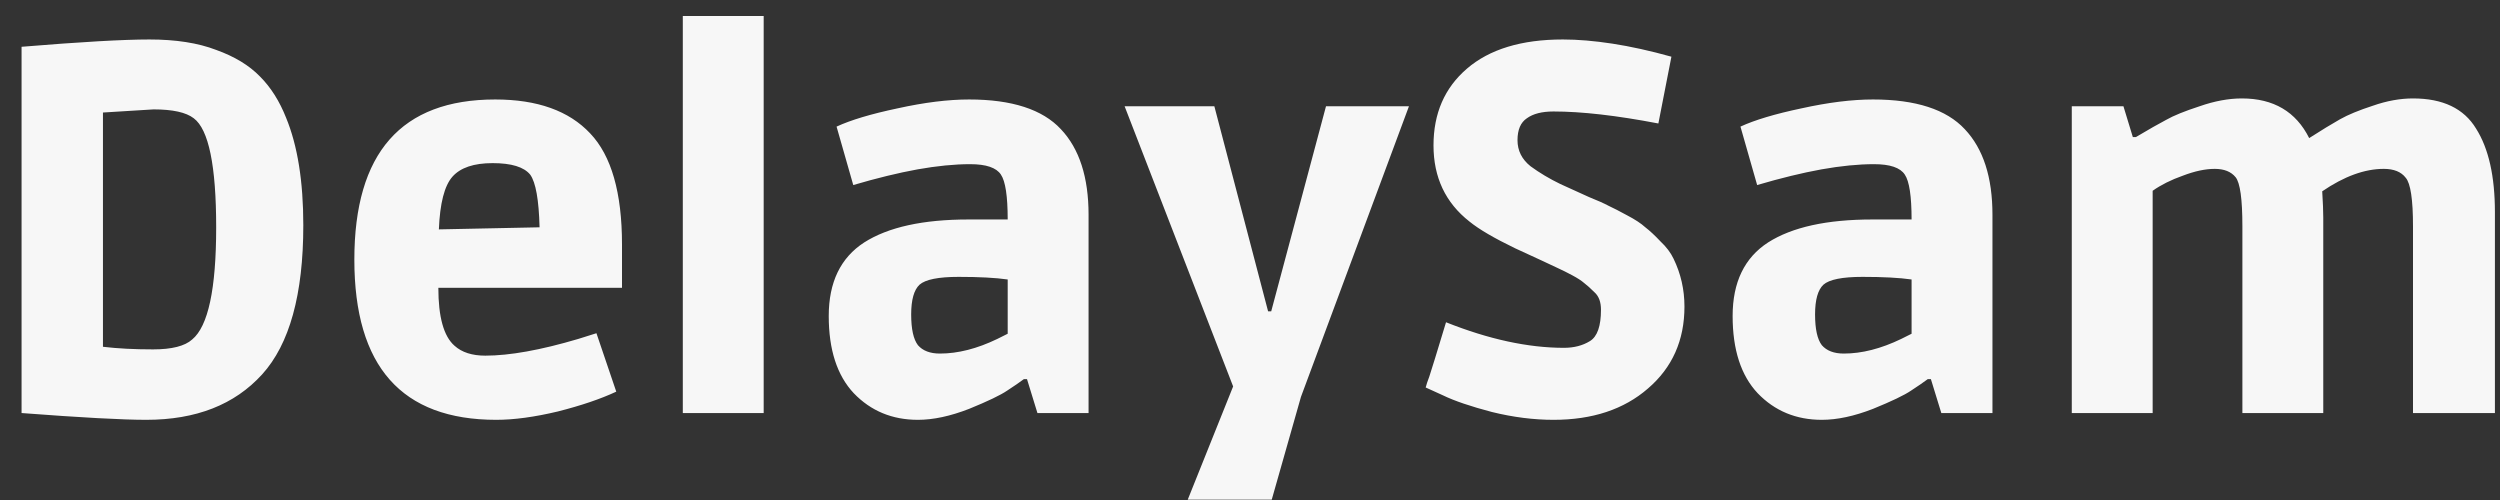 <svg width="115" height="23" viewBox="0 0 115 23" fill="none" xmlns="http://www.w3.org/2000/svg">
<rect x="0" y="0" width="115" height="23" fill="#333333" stroke="none"/>
<path d="M6.728 19.312C5.64 19.312 3.728 19.208 0.992 19V2.152C3.712 1.928 5.672 1.816 6.872 1.816C8.088 1.816 9.112 1.976 9.944 2.296C10.792 2.6 11.464 3.008 11.96 3.52C12.456 4.016 12.856 4.648 13.16 5.416C13.688 6.696 13.952 8.344 13.952 10.36C13.952 13.544 13.32 15.832 12.056 17.224C10.792 18.616 9.016 19.312 6.728 19.312ZM4.736 15.952C5.408 16.032 6.176 16.072 7.04 16.072C7.904 16.072 8.504 15.92 8.84 15.616C9.576 15.008 9.944 13.288 9.944 10.456C9.944 7.624 9.6 5.952 8.912 5.44C8.56 5.168 7.944 5.032 7.064 5.032L4.736 5.176V15.952ZM22.828 19.312C18.476 19.312 16.3 16.856 16.3 11.944C16.3 7.032 18.46 4.576 22.78 4.576C24.716 4.576 26.172 5.096 27.148 6.136C28.124 7.16 28.612 8.864 28.612 11.248V13.24H20.164C20.164 14.584 20.412 15.472 20.908 15.904C21.244 16.208 21.716 16.36 22.324 16.36C23.444 16.36 24.868 16.104 26.596 15.592L27.436 15.328L28.348 18.016C27.628 18.352 26.732 18.656 25.66 18.928C24.588 19.184 23.644 19.312 22.828 19.312ZM24.388 8.032C24.1 7.68 23.524 7.504 22.66 7.504C21.796 7.504 21.18 7.712 20.812 8.128C20.444 8.544 20.236 9.352 20.188 10.552L24.82 10.456C24.788 9.192 24.644 8.384 24.388 8.032ZM35.129 19H31.409V0.736H35.129V19ZM42.226 19.312C41.042 19.312 40.058 18.904 39.274 18.088C38.506 17.272 38.122 16.088 38.122 14.536C38.122 12.984 38.666 11.856 39.754 11.152C40.858 10.448 42.458 10.096 44.554 10.096H46.354C46.354 9.024 46.25 8.336 46.042 8.032C45.834 7.712 45.362 7.552 44.626 7.552C43.906 7.552 43.098 7.632 42.202 7.792C41.322 7.952 40.338 8.192 39.25 8.512L38.482 5.824C39.138 5.52 40.074 5.24 41.29 4.984C42.522 4.712 43.618 4.576 44.578 4.576C46.546 4.576 47.954 5.032 48.802 5.944C49.65 6.84 50.074 8.152 50.074 9.88V19H47.722L47.242 17.44H47.098C46.906 17.584 46.65 17.76 46.33 17.968C46.026 18.176 45.442 18.456 44.578 18.808C43.714 19.144 42.93 19.312 42.226 19.312ZM46.354 12.856C45.794 12.776 45.042 12.736 44.098 12.736C43.17 12.736 42.57 12.856 42.298 13.096C42.042 13.336 41.914 13.792 41.914 14.464C41.914 15.136 42.018 15.608 42.226 15.88C42.45 16.136 42.786 16.264 43.234 16.264C44.066 16.264 44.946 16.04 45.874 15.592L46.354 15.352V12.856ZM54.636 22.984L56.724 17.776L51.732 4.888H55.86L58.332 14.32H58.476L60.996 4.888H64.812L59.844 18.256L58.5 22.984H54.636ZM71.461 5.128C70.933 5.128 70.525 5.232 70.237 5.44C69.949 5.632 69.805 5.968 69.805 6.448C69.805 6.928 70.005 7.328 70.405 7.648C70.821 7.952 71.277 8.224 71.773 8.464C72.269 8.688 72.709 8.888 73.093 9.064C73.493 9.224 73.797 9.36 74.005 9.472C74.213 9.568 74.493 9.712 74.845 9.904C75.213 10.096 75.493 10.28 75.685 10.456C75.893 10.616 76.125 10.832 76.381 11.104C76.653 11.36 76.853 11.624 76.981 11.896C77.317 12.584 77.485 13.32 77.485 14.104C77.485 15.656 76.925 16.912 75.805 17.872C74.701 18.832 73.253 19.312 71.461 19.312C70.549 19.312 69.605 19.192 68.629 18.952C67.653 18.696 66.901 18.44 66.373 18.184L65.581 17.824C65.613 17.696 65.669 17.528 65.749 17.32C65.845 17.032 66.101 16.2 66.517 14.824C68.485 15.608 70.293 16 71.941 16C72.405 16 72.805 15.896 73.141 15.688C73.477 15.48 73.645 15 73.645 14.248C73.645 13.896 73.549 13.632 73.357 13.456C73.165 13.264 73.005 13.12 72.877 13.024C72.749 12.912 72.565 12.792 72.325 12.664C72.085 12.536 71.877 12.432 71.701 12.352C71.333 12.176 70.661 11.864 69.685 11.416C68.725 10.952 68.029 10.544 67.597 10.192C66.493 9.328 65.941 8.16 65.941 6.688C65.941 5.216 66.453 4.04 67.477 3.16C68.517 2.264 69.989 1.816 71.893 1.816C72.581 1.816 73.341 1.88 74.173 2.008C75.005 2.136 75.909 2.336 76.885 2.608L76.285 5.68C74.365 5.312 72.757 5.128 71.461 5.128ZM83.805 19.312C82.621 19.312 81.637 18.904 80.853 18.088C80.085 17.272 79.701 16.088 79.701 14.536C79.701 12.984 80.245 11.856 81.333 11.152C82.437 10.448 84.037 10.096 86.133 10.096H87.933C87.933 9.024 87.829 8.336 87.621 8.032C87.413 7.712 86.941 7.552 86.205 7.552C85.485 7.552 84.677 7.632 83.781 7.792C82.901 7.952 81.917 8.192 80.829 8.512L80.061 5.824C80.717 5.52 81.653 5.24 82.869 4.984C84.101 4.712 85.197 4.576 86.157 4.576C88.125 4.576 89.533 5.032 90.381 5.944C91.229 6.84 91.653 8.152 91.653 9.88V19H89.301L88.821 17.44H88.677C88.485 17.584 88.229 17.76 87.909 17.968C87.605 18.176 87.021 18.456 86.157 18.808C85.293 19.144 84.509 19.312 83.805 19.312ZM87.933 12.856C87.373 12.776 86.621 12.736 85.677 12.736C84.749 12.736 84.149 12.856 83.877 13.096C83.621 13.336 83.493 13.792 83.493 14.464C83.493 15.136 83.597 15.608 83.805 15.88C84.029 16.136 84.365 16.264 84.813 16.264C85.645 16.264 86.525 16.04 87.453 15.592L87.933 15.352V12.856ZM99.022 19H95.302V4.888H97.678L98.11 6.304H98.254C98.846 5.952 99.31 5.688 99.646 5.512C99.982 5.32 100.494 5.112 101.182 4.888C101.87 4.648 102.518 4.528 103.126 4.528C104.582 4.528 105.614 5.136 106.222 6.352C106.798 5.984 107.27 5.696 107.638 5.488C108.006 5.28 108.51 5.072 109.15 4.864C109.79 4.64 110.406 4.528 110.998 4.528C112.374 4.528 113.342 4.992 113.902 5.92C114.478 6.832 114.766 8.112 114.766 9.76V19H110.998V10.408C110.998 9.176 110.886 8.432 110.662 8.176C110.454 7.904 110.118 7.768 109.654 7.768C108.774 7.768 107.83 8.112 106.822 8.8C106.854 9.312 106.87 9.712 106.87 10V19H103.15V10.408C103.15 9.16 103.046 8.408 102.838 8.152C102.63 7.896 102.31 7.768 101.878 7.768C101.446 7.768 100.958 7.872 100.414 8.08C99.87 8.272 99.406 8.504 99.022 8.776V19Z" fill="#F7F7F7"/>
</svg>
